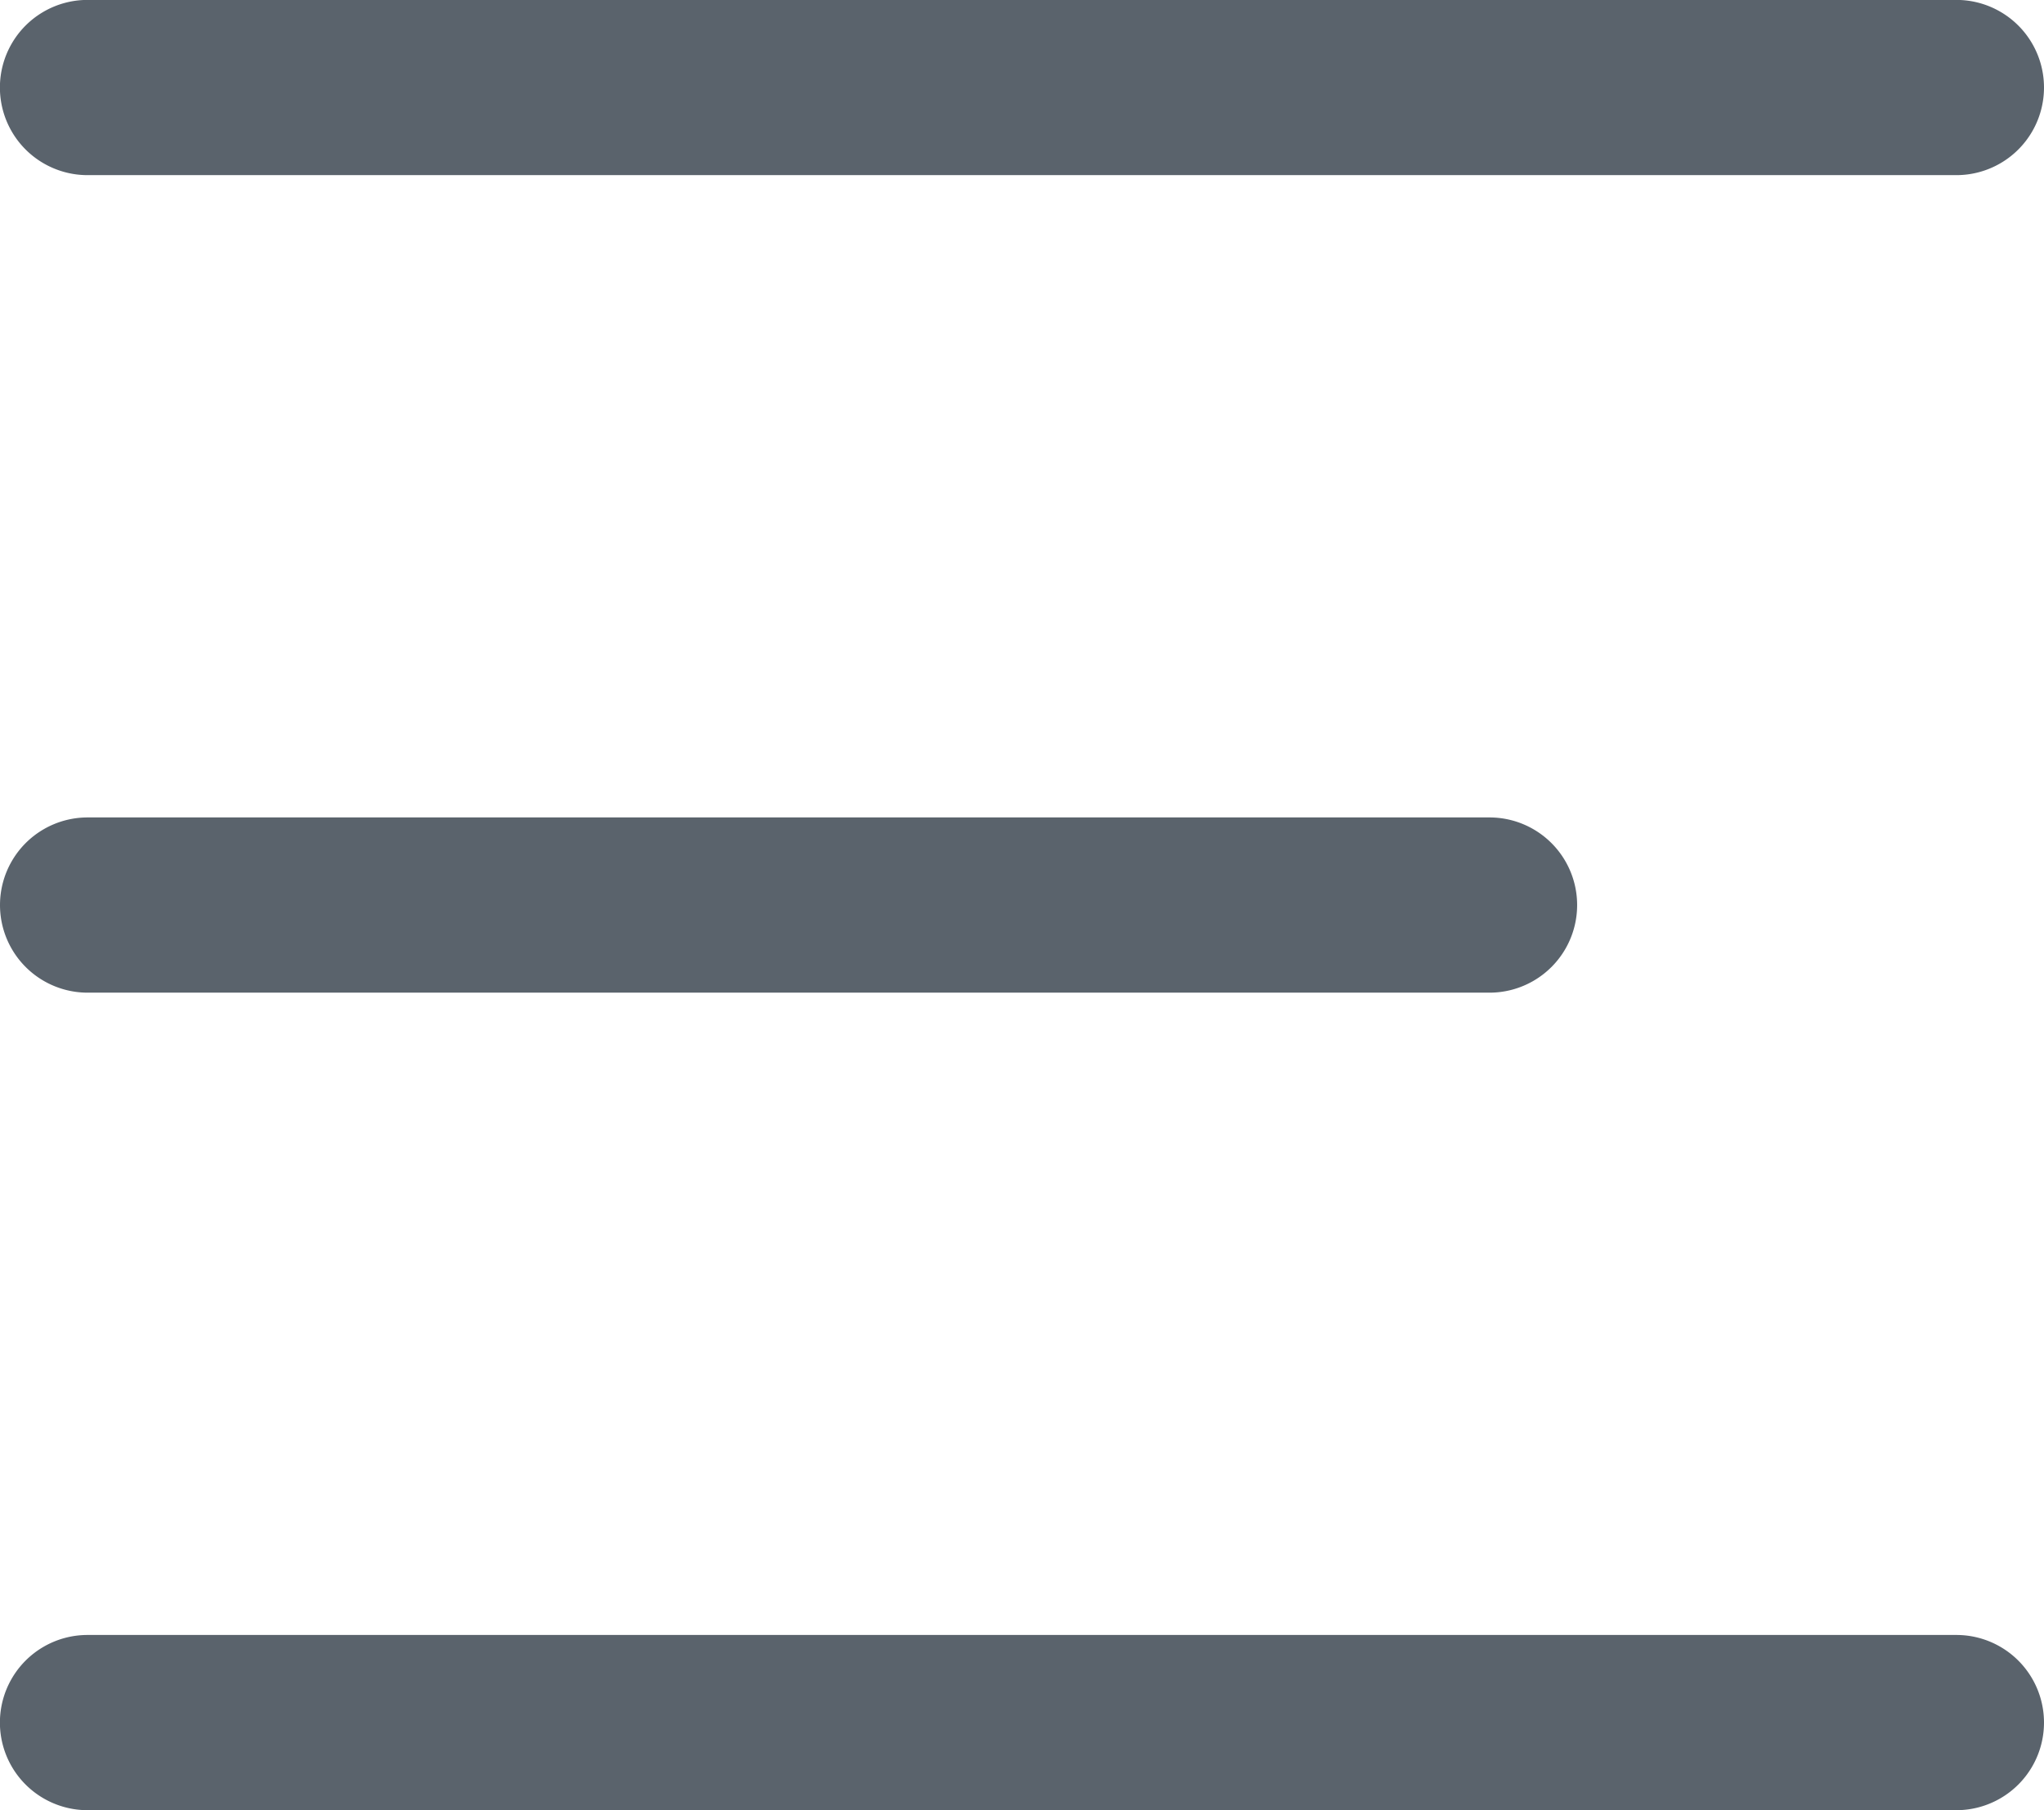 <svg xmlns="http://www.w3.org/2000/svg" width="23.515" height="20.827" viewBox="0 0 23.515 20.827">
  <defs>
    <style>
      .cls-1 {
        fill: #5a636c;
      }
    </style>
  </defs>
  <path id="路径_51990" data-name="路径 51990" class="cls-1" d="M138.871,164.924h-21.5a1.008,1.008,0,1,1,0-2.016h21.5a1.008,1.008,0,1,1,0,2.016Zm0,18.812h-21.5a1.008,1.008,0,1,1,0-2.016h21.5a1.008,1.008,0,1,1,0,2.016ZM133.5,174.33H117.372a1.008,1.008,0,0,1,0-2.016H133.5a1.008,1.008,0,1,1,0,2.016Z" transform="translate(-116.364 -162.909)"/>
</svg>
